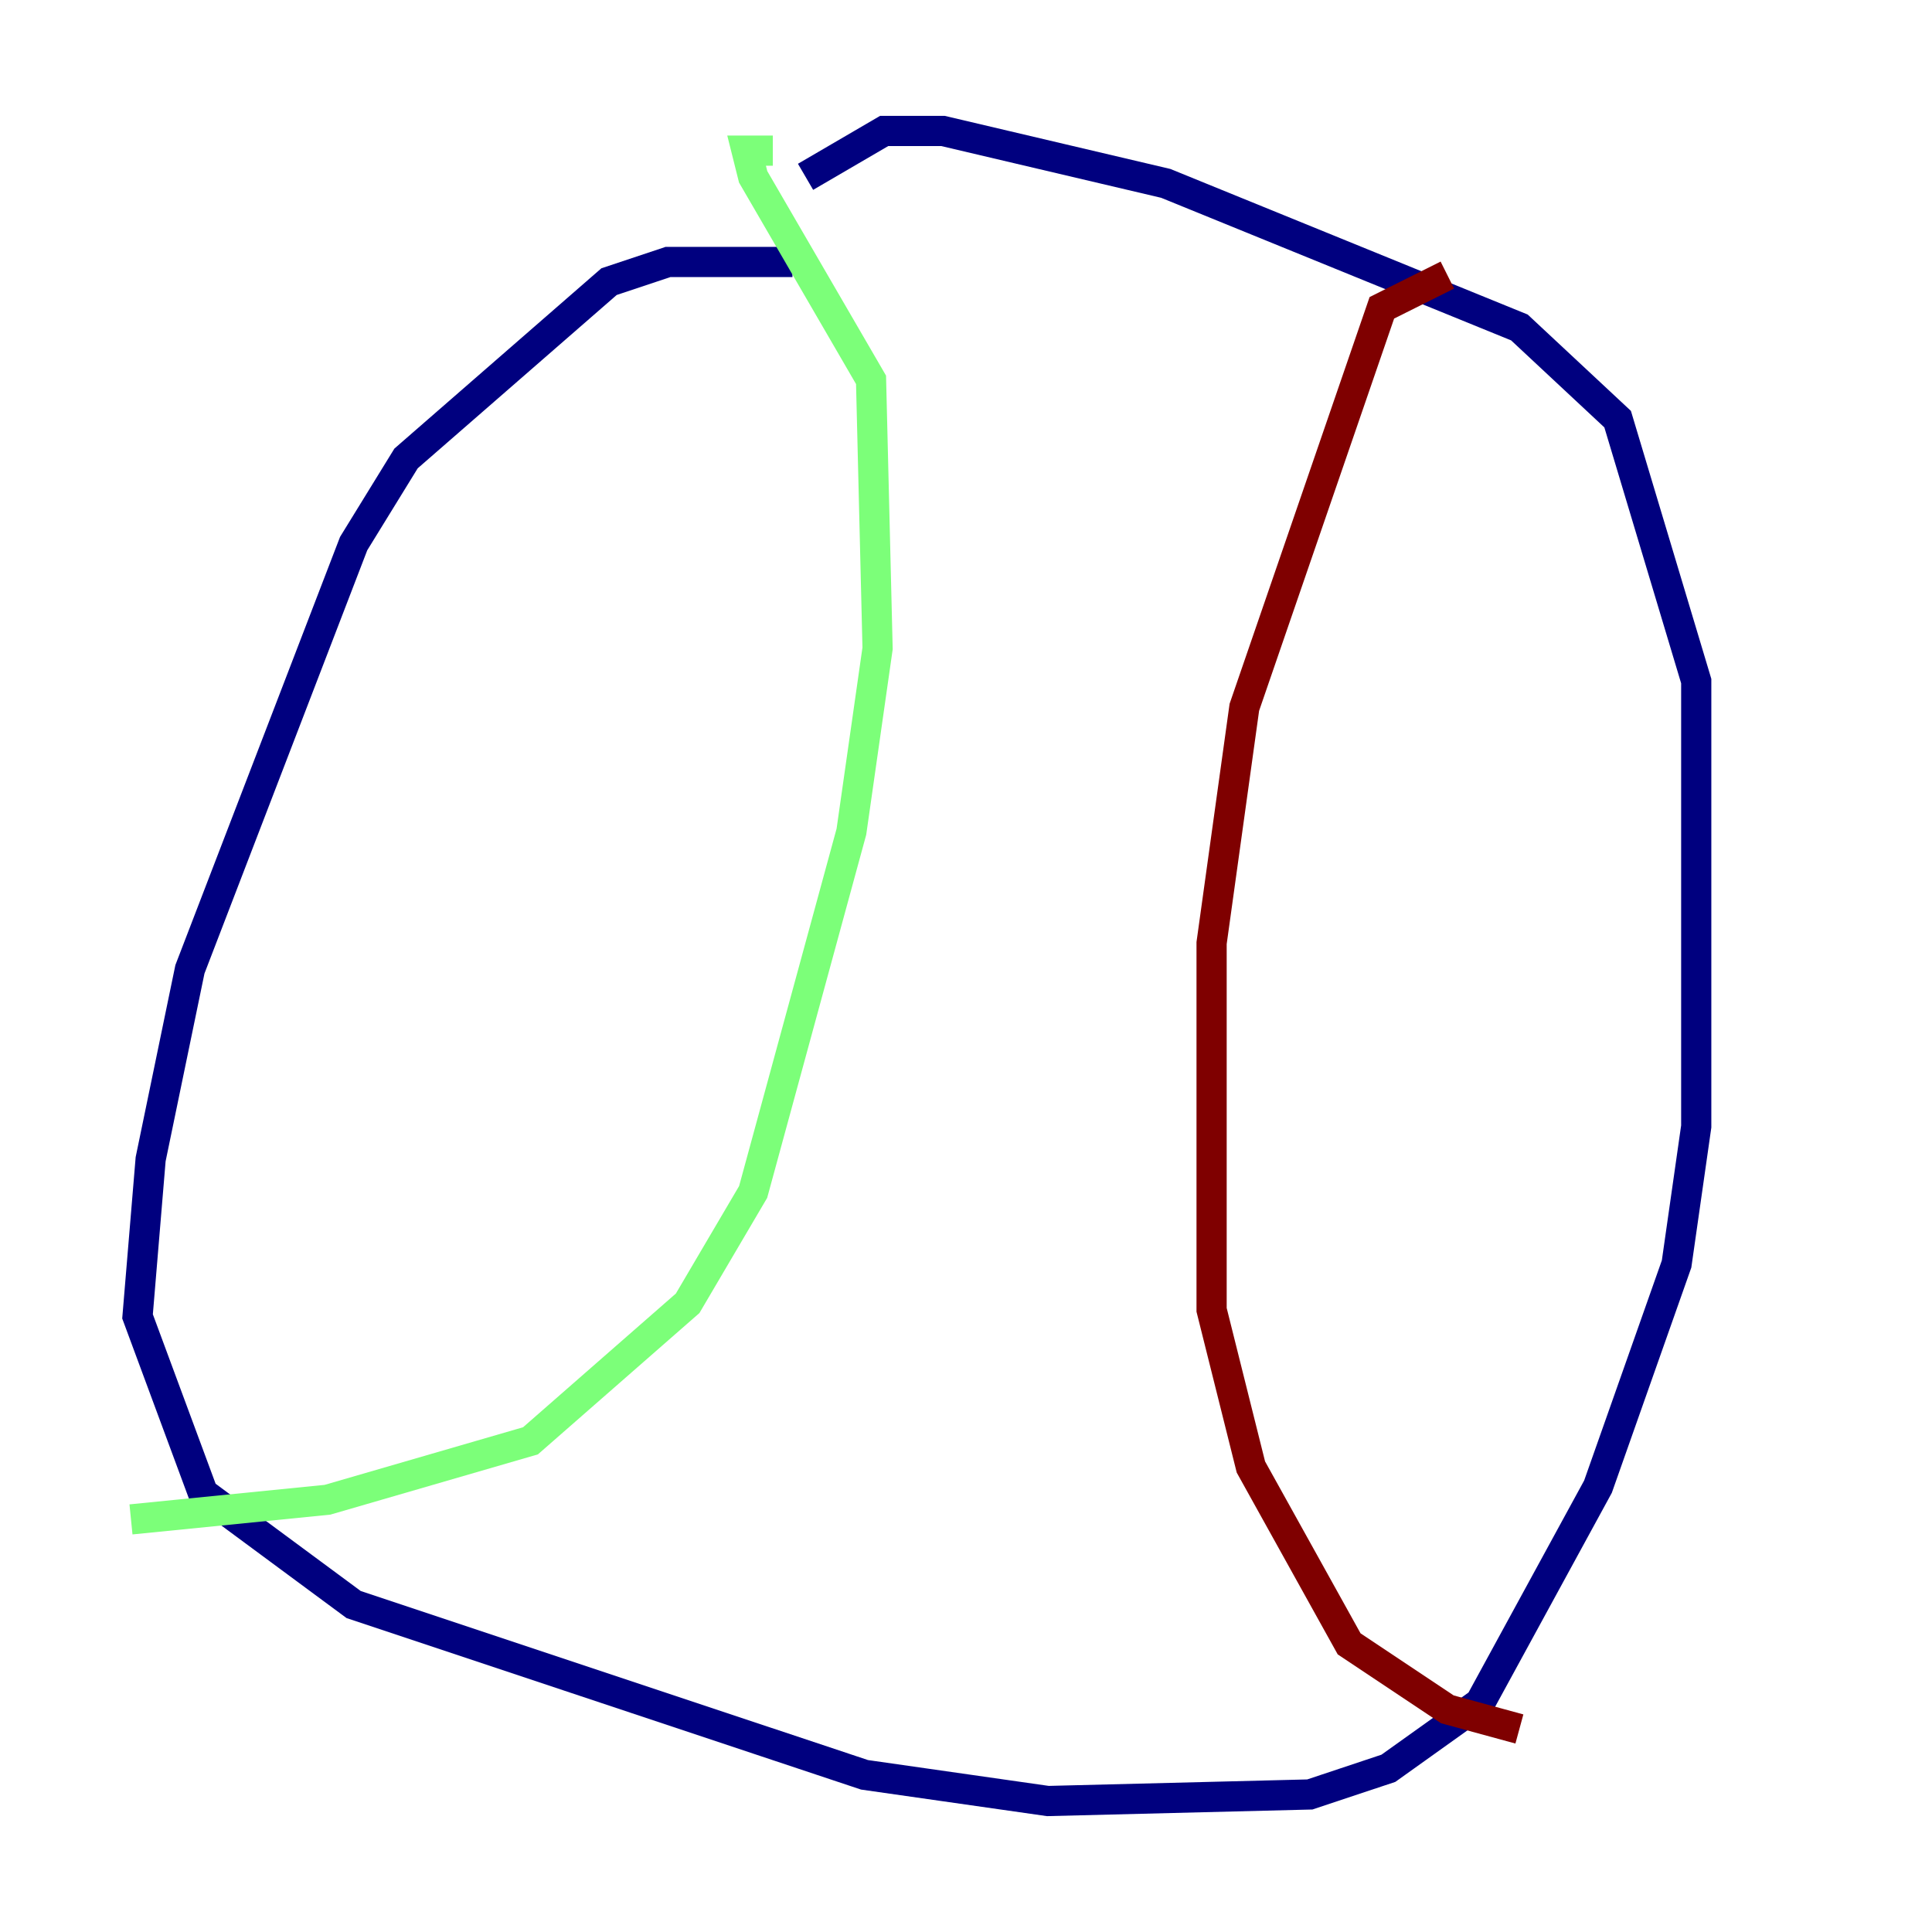 <?xml version="1.0" encoding="utf-8" ?>
<svg baseProfile="tiny" height="128" version="1.2" viewBox="0,0,128,128" width="128" xmlns="http://www.w3.org/2000/svg" xmlns:ev="http://www.w3.org/2001/xml-events" xmlns:xlink="http://www.w3.org/1999/xlink"><defs /><polyline fill="none" points="52.502,17.356 44.258,17.356 40.352,18.658 26.902,30.373 23.43,36.014 12.583,64.217 9.98,76.8 9.112,87.214 13.451,98.929 23.43,106.305 57.275,117.586 69.424,119.322 86.78,118.888 91.986,117.153 98.061,112.814 105.871,98.495 111.078,83.742 112.38,74.63 112.38,45.125 107.173,27.77 100.664,21.695 77.234,12.149 62.481,8.678 58.576,8.678 53.37,11.715" stroke="#00007f" stroke-width="2" /><polyline fill="none" points="8.678,100.664 21.695,99.363 35.146,95.458 45.559,86.346 49.898,78.969 56.407,55.105 58.142,42.956 57.709,25.166 49.898,11.715 49.464,9.98 51.2,9.98" stroke="#7cff79" stroke-width="2" /><polyline fill="none" points="95.891,18.224 91.552,20.393 82.441,46.861 80.271,62.481 80.271,86.78 82.875,97.193 89.383,108.909 95.891,113.248 100.664,114.549" stroke="#7f0000" stroke-width="2" /></svg>